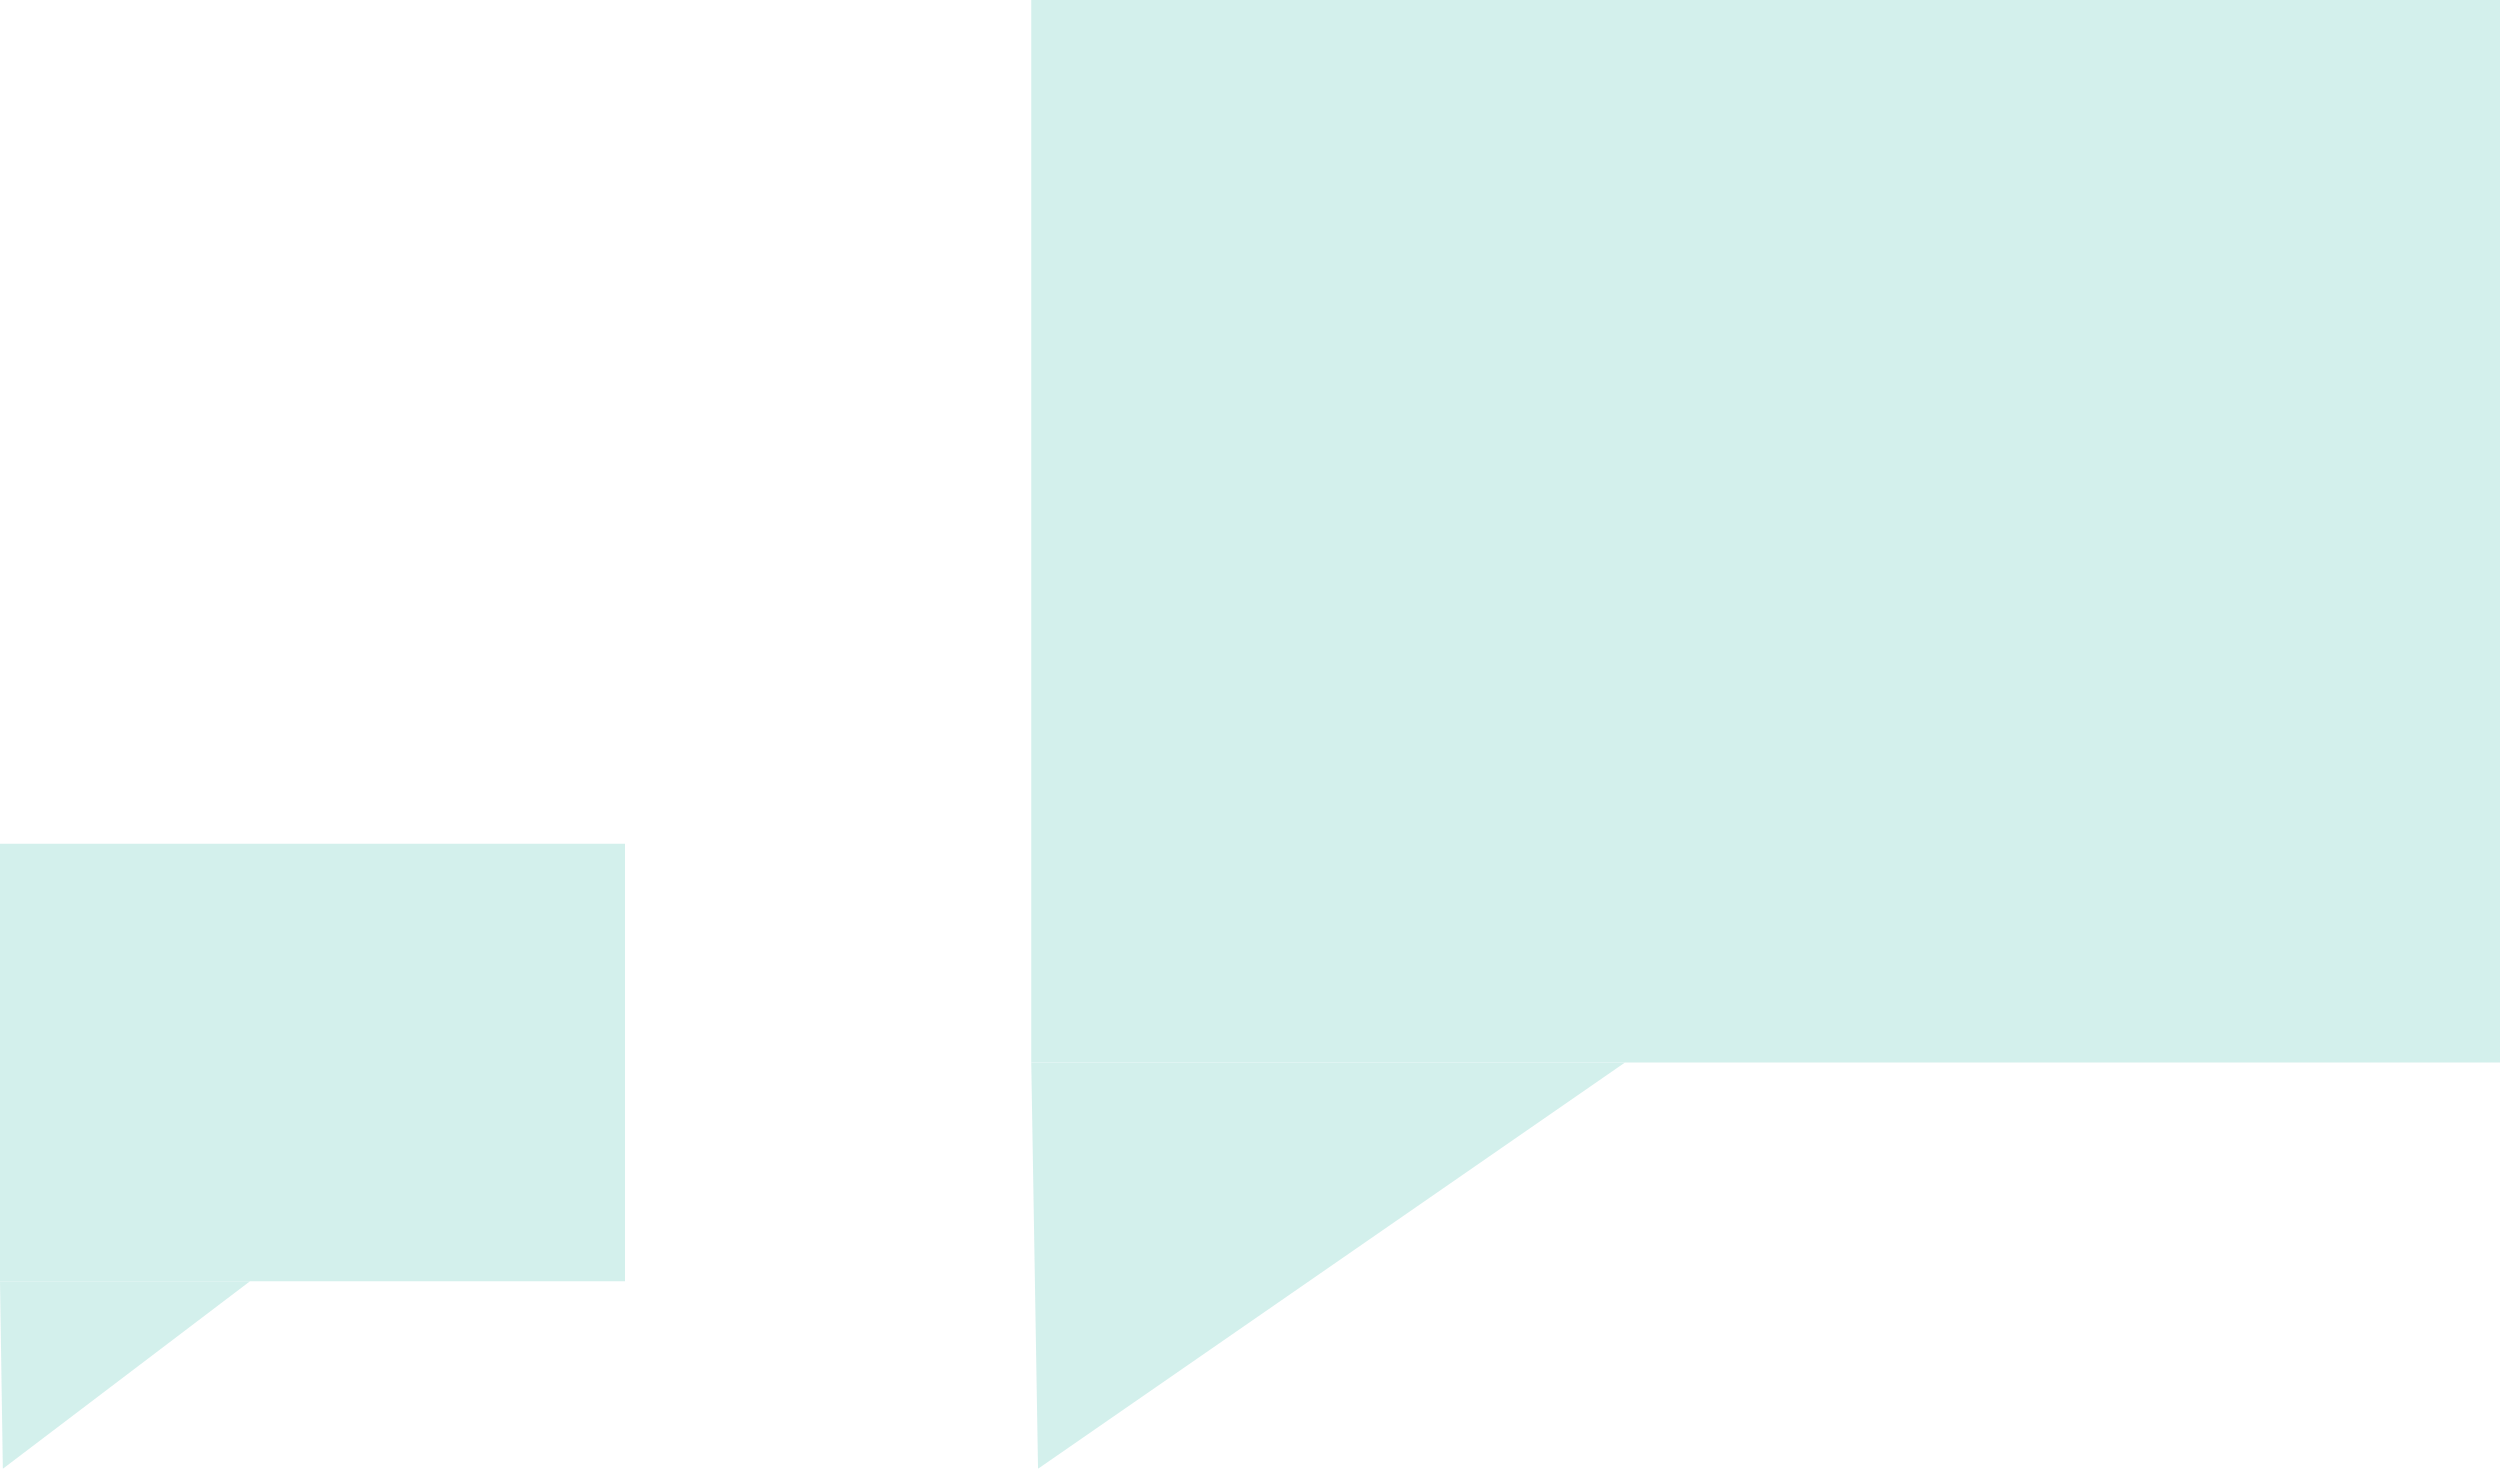 <?xml version="1.0" encoding="UTF-8"?>
<svg width="80px" height="47px" viewBox="0 0 80 47" version="1.1" xmlns="http://www.w3.org/2000/svg" xmlns:xlink="http://www.w3.org/1999/xlink">
    <!-- Generator: Sketch 49 (51002) - http://www.bohemiancoding.com/sketch -->
    <title>Group 5</title>
    <desc>Created with Sketch.</desc>
    <defs></defs>
    <g id="Page-1" stroke="none" stroke-width="1" fill="none" fill-rule="evenodd" opacity="0.2">
        <g id="Form-start" transform="translate(-808, -427)" fill="#24B3A0">
            <g id="Group-4" transform="translate(773, 427)">
                <g id="Group-5" transform="translate(35, 0)">
                    <g id="Group-8" transform="translate(33, 0)">
                        <polygon id="Fill-1" points="0 34 47 34 47 0 0 0"></polygon>
                        <polygon id="Fill-2" points="0 34 0.217 47 19 34"></polygon>
                    </g>
                    <g id="Group-8-Copy" transform="translate(0, 27)">
                        <polygon id="Fill-1" points="0 14 20 14 20 0 0 0"></polygon>
                        <polygon id="Fill-2" points="0 14 0.091 20 8 14"></polygon>
                    </g>
                </g>
            </g>
        </g>
    </g>
</svg>